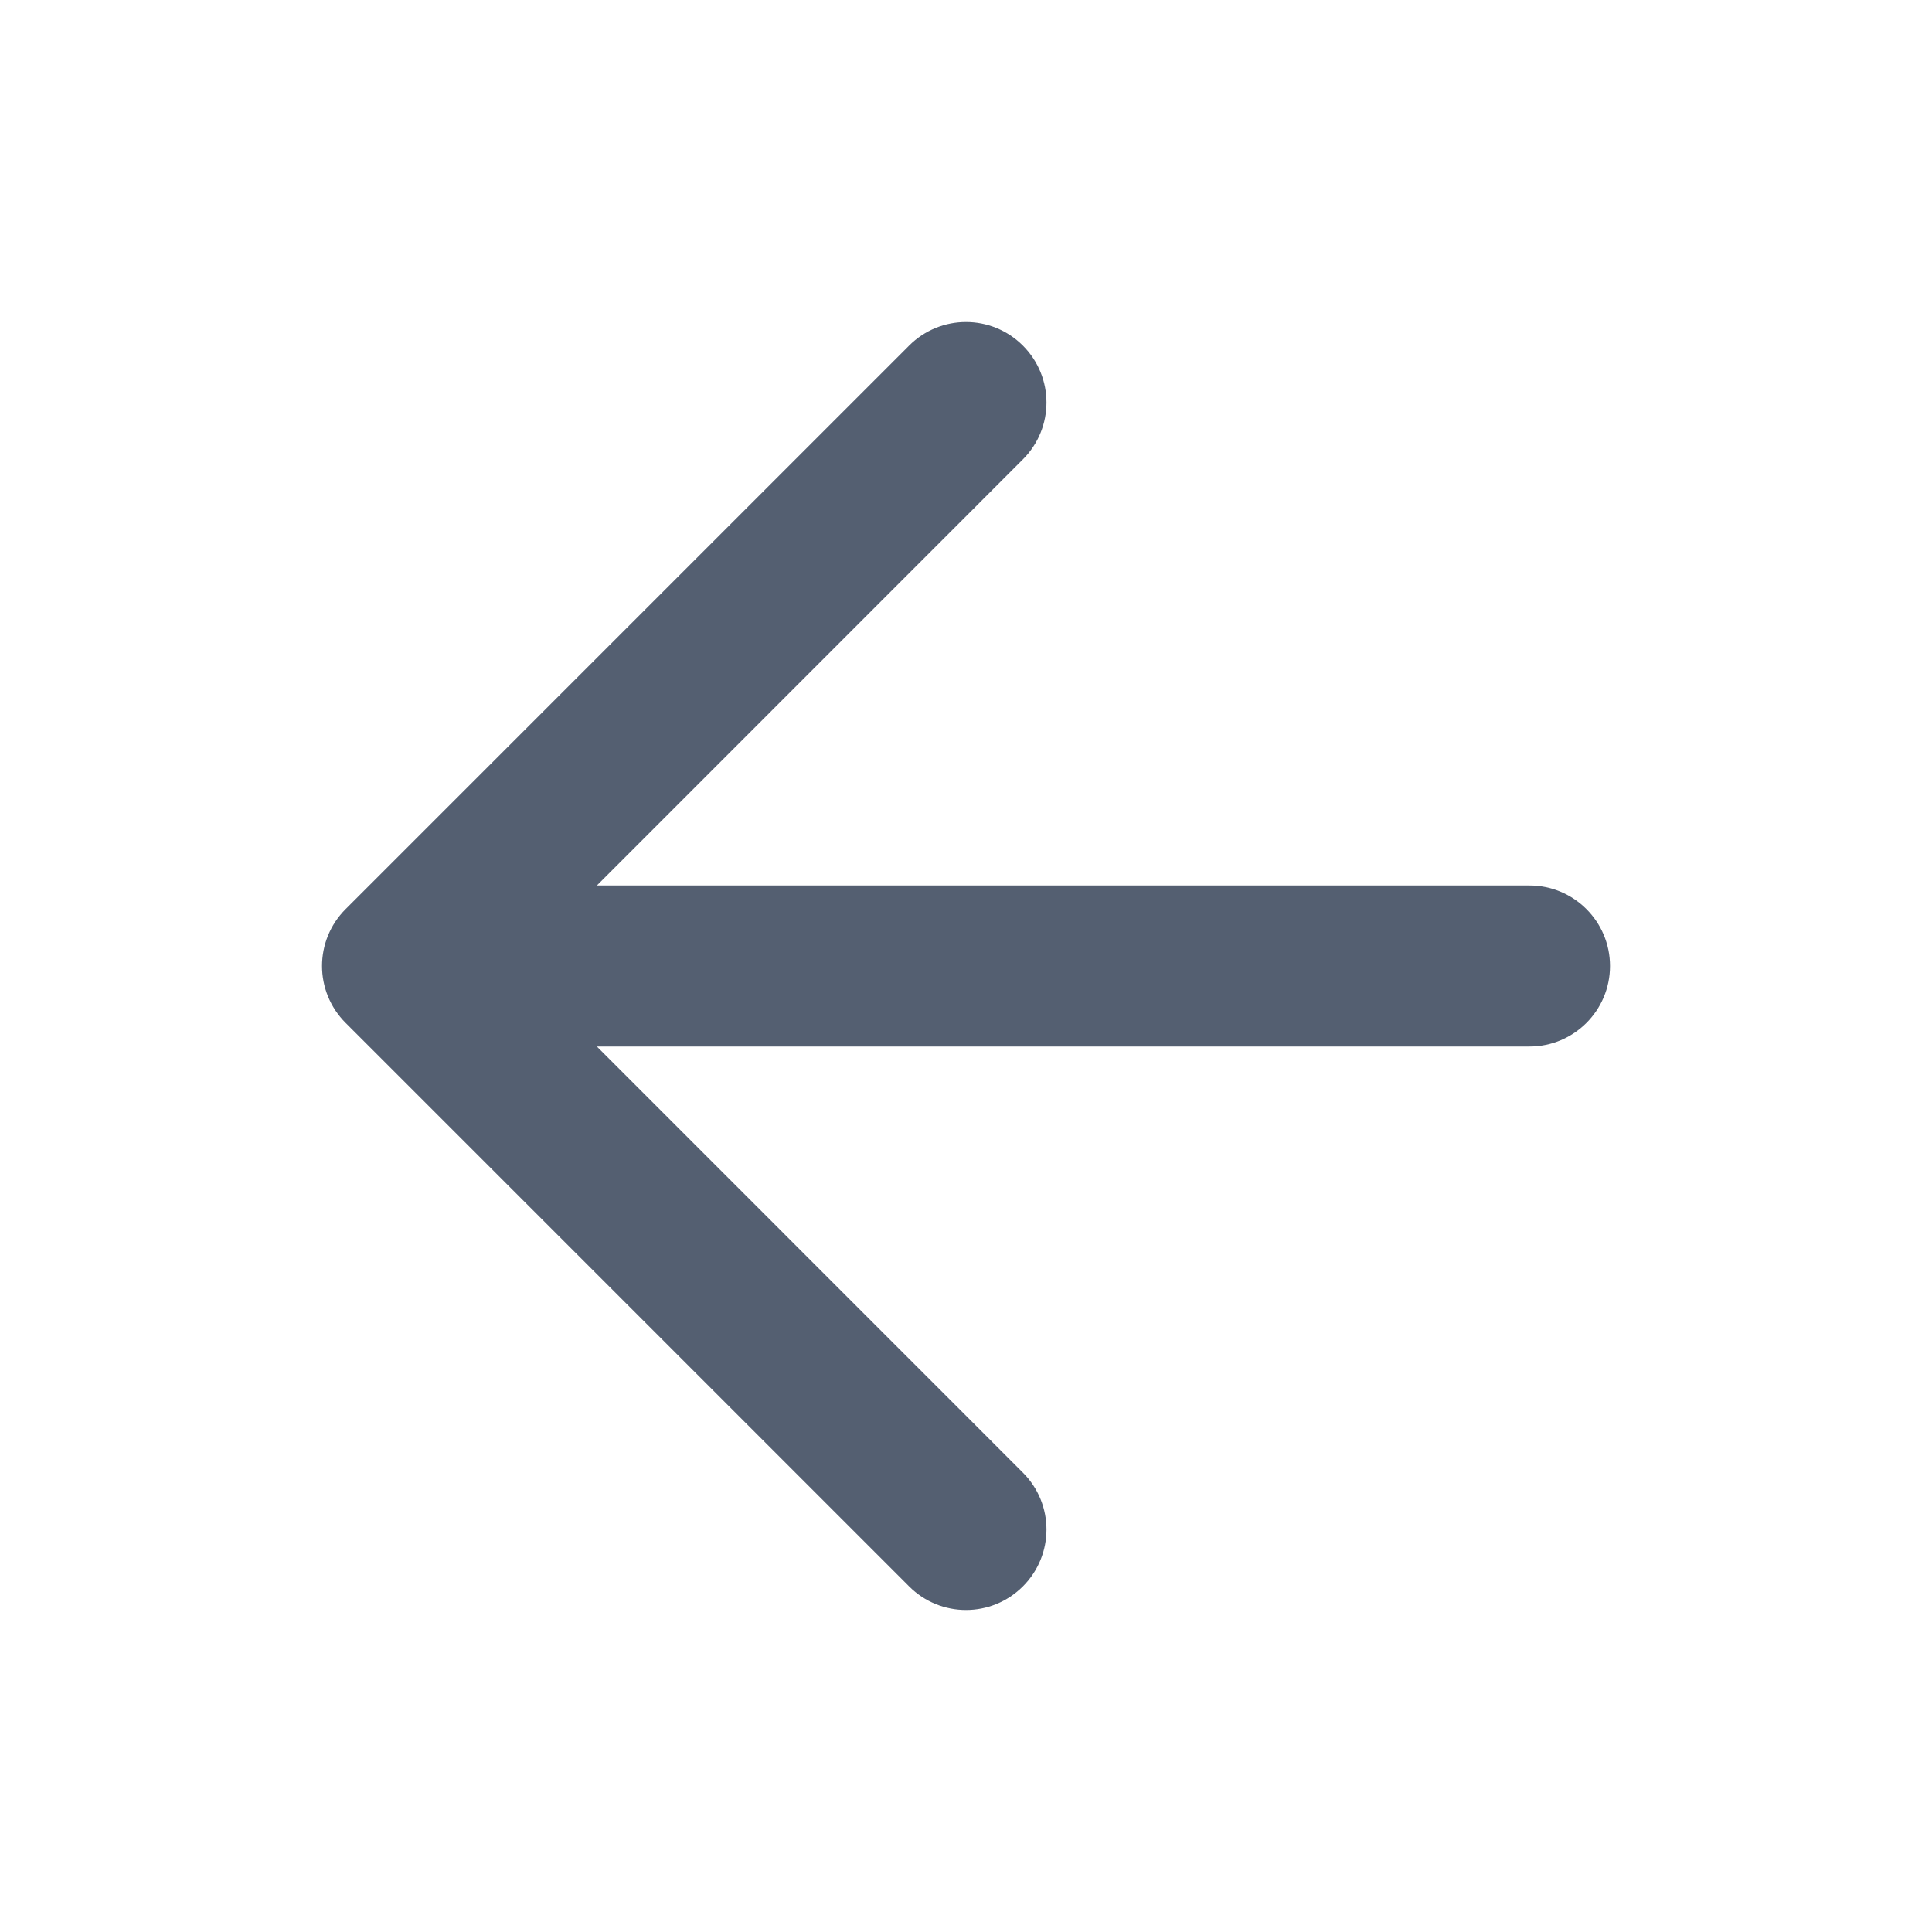 <svg width="18" height="18" viewBox="0 0 18 18" fill="none" xmlns="http://www.w3.org/2000/svg">
<path fill-rule="evenodd" clip-rule="evenodd" d="M9.53 3.22C9.823 3.513 9.823 3.987 9.53 4.28L5.561 8.25H14.25C14.664 8.25 15 8.586 15 9C15 9.414 14.664 9.75 14.25 9.75H5.561L9.53 13.72C9.823 14.013 9.823 14.487 9.53 14.78C9.237 15.073 8.763 15.073 8.47 14.78L3.22 9.53C2.927 9.237 2.927 8.763 3.22 8.47L8.47 3.22C8.763 2.927 9.237 2.927 9.53 3.22Z" fill="#545F71"/>
</svg>
